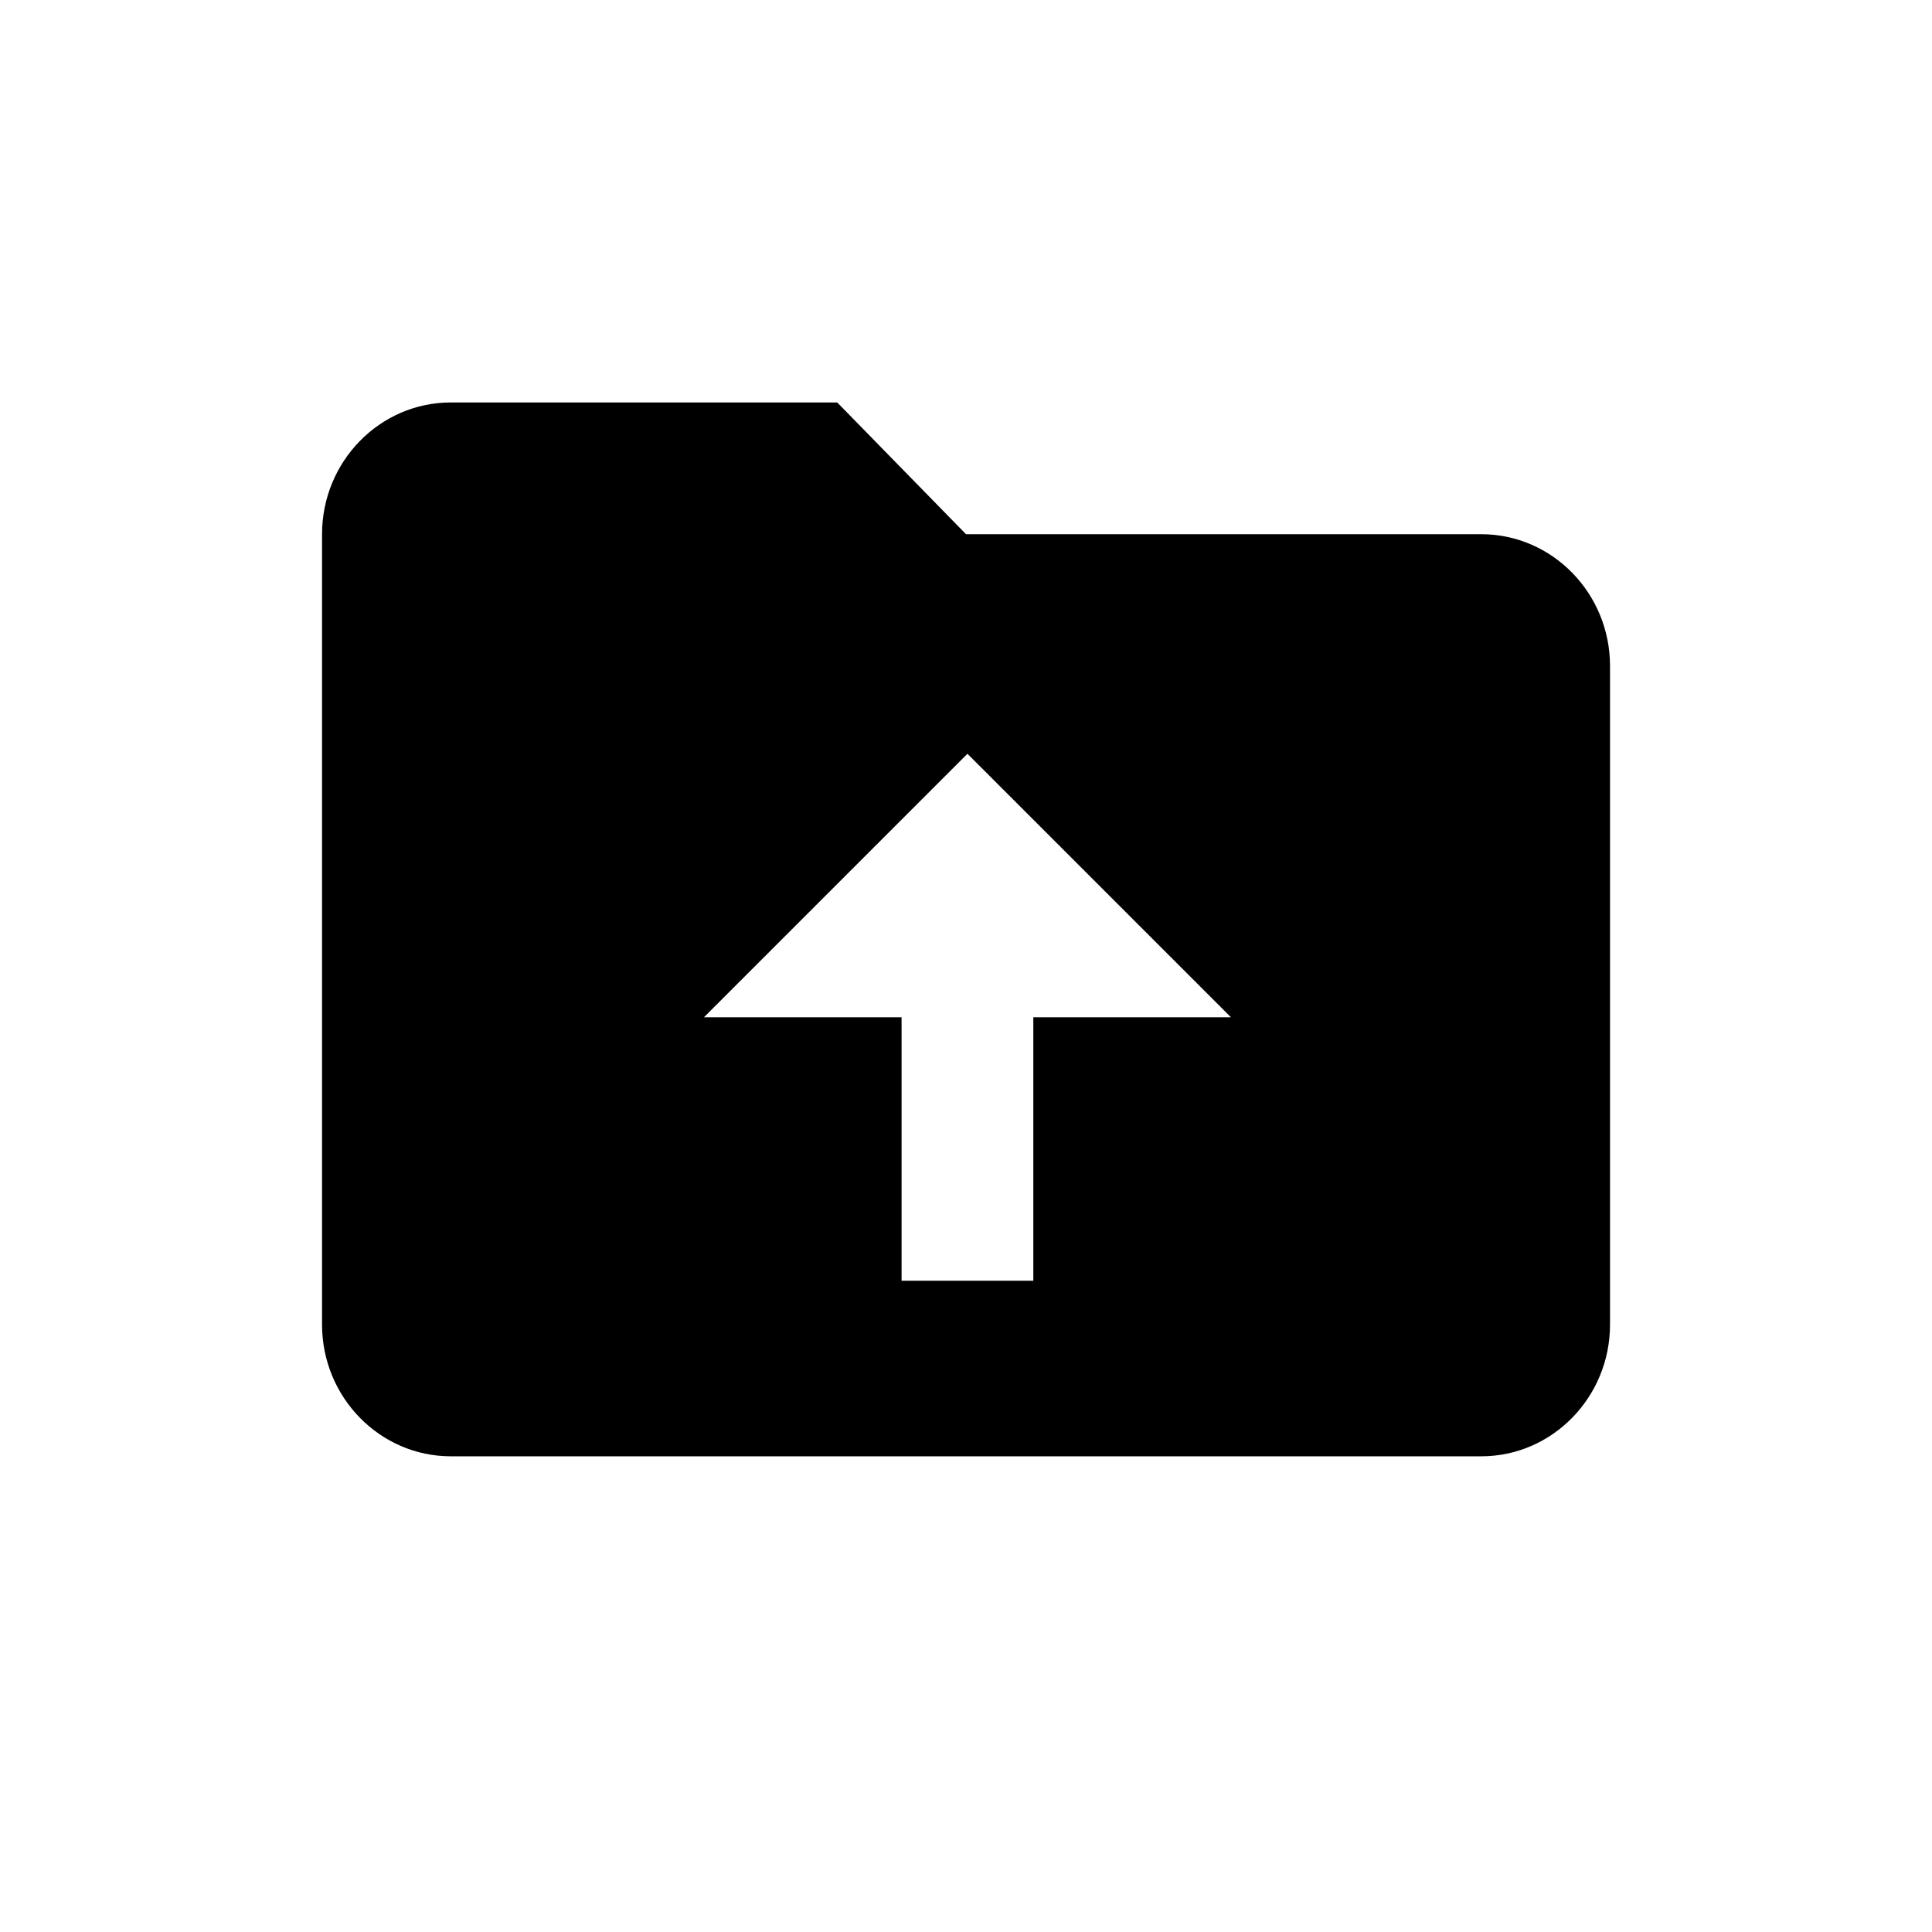 <!-- Generated by IcoMoon.io -->
<svg version="1.1" xmlns="http://www.w3.org/2000/svg" width="32" height="32" viewBox="0 0 32 32">
<title>Bulk-Upload</title>
<path d="M24.533 8.848h-8.533l-2.133-2.182h-6.4c-1.177 0-2.133 0.979-2.133 2.182v13.091c0 1.203 0.957 2.182 2.133 2.182h17.067c1.177 0 2.133-0.979 2.133-2.182v-10.909c0-1.203-0.957-2.182-2.133-2.182zM16.024 12.485l4.364 4.364h-3.273v4.364h-2.182v-4.364h-3.273l4.364-4.364z"></path>
</svg>
